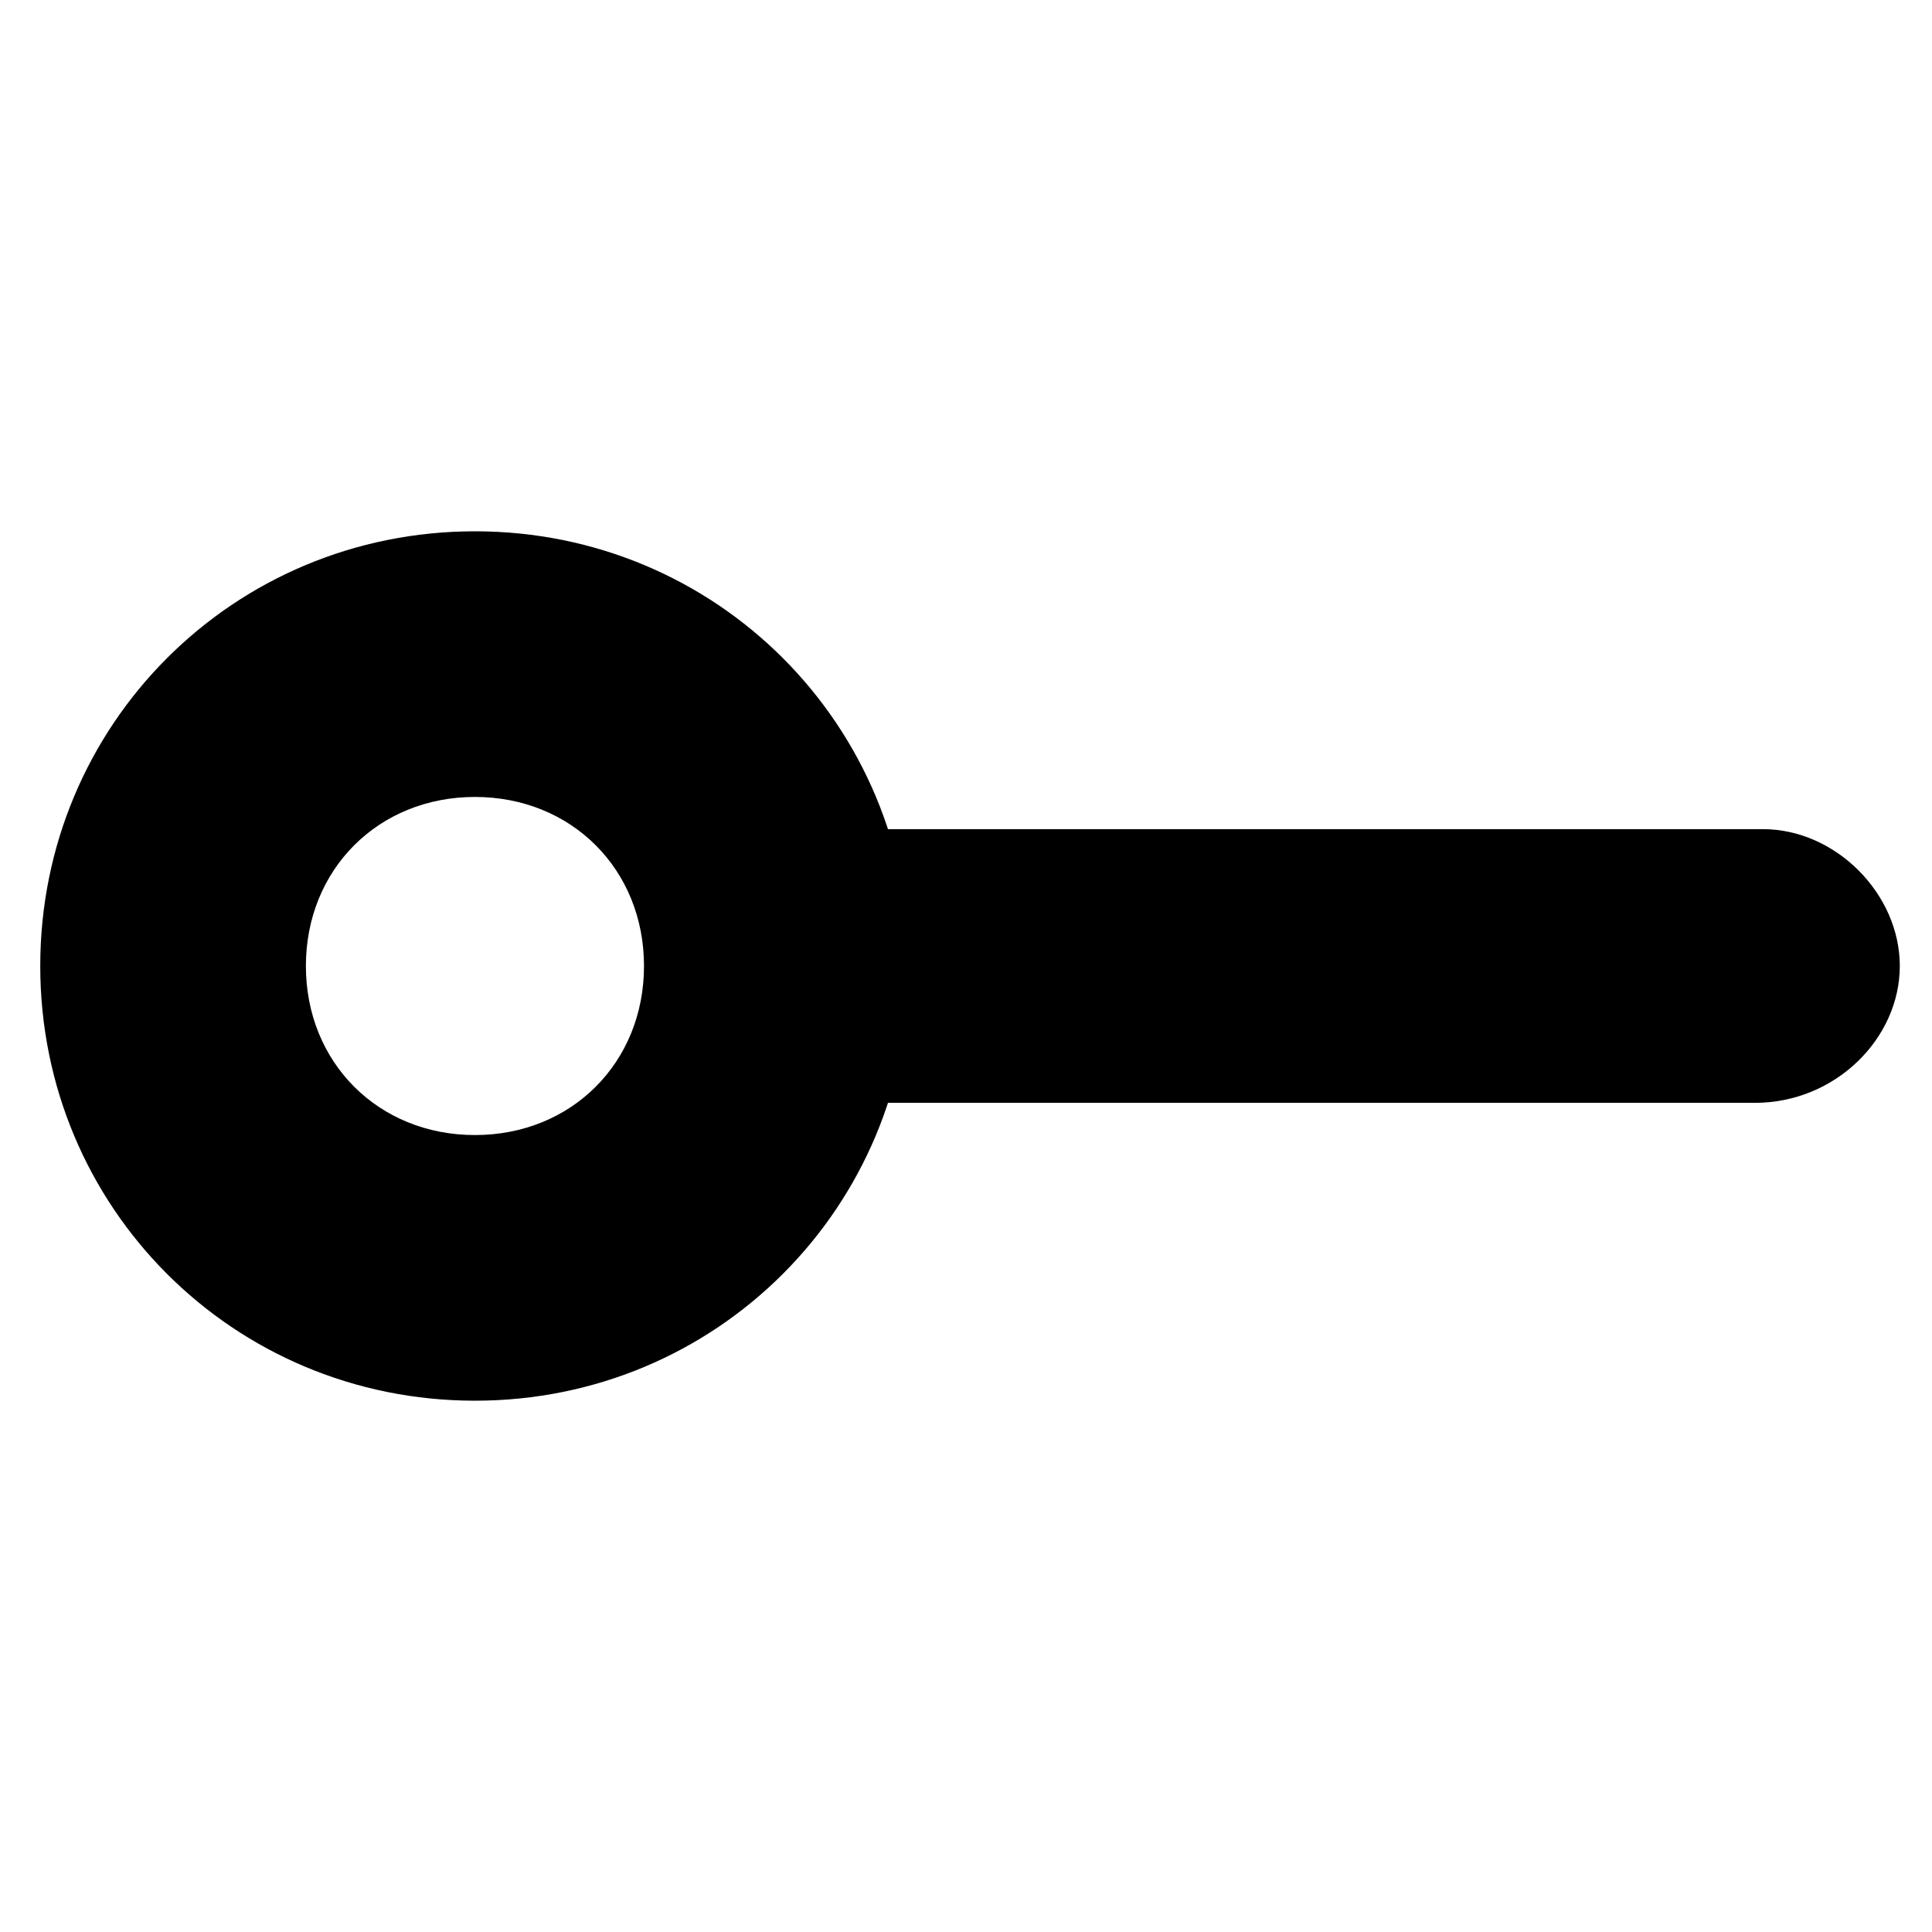 <?xml version="1.0" encoding="utf-8"?>
<!-- Generator: Adobe Illustrator 21.0.0, SVG Export Plug-In . SVG Version: 6.00 Build 0)  -->
<svg version="1.1" id="Calque_1" xmlns="http://www.w3.org/2000/svg" xmlns:xlink="http://www.w3.org/1999/xlink" x="0px" y="0px"
	 viewBox="0 0 24 24" style="enable-background:new 0 0 24 24;" xml:space="preserve">
<path d="M21.8,13.7H10.3c-0.9,0-1.7-0.8-1.7-1.7s0.8-1.7,1.7-1.7h11.6c0.9,0,1.7,0.8,1.7,1.7S22.8,13.7,21.8,13.7z"/>
<path d="M5.9,6.6c3,0,5.4,2.4,5.4,5.4s-2.4,5.4-5.4,5.4c-3,0-5.4-2.4-5.4-5.4S2.9,6.6,5.9,6.6z M5.9,14.1
	C7.1,14.1,8,13.2,8,12S7.1,9.9,5.9,9.9c-1.2,0-2.1,0.9-2.1,2.1S4.7,14.1,5.9,14.1z"/>
</svg>
